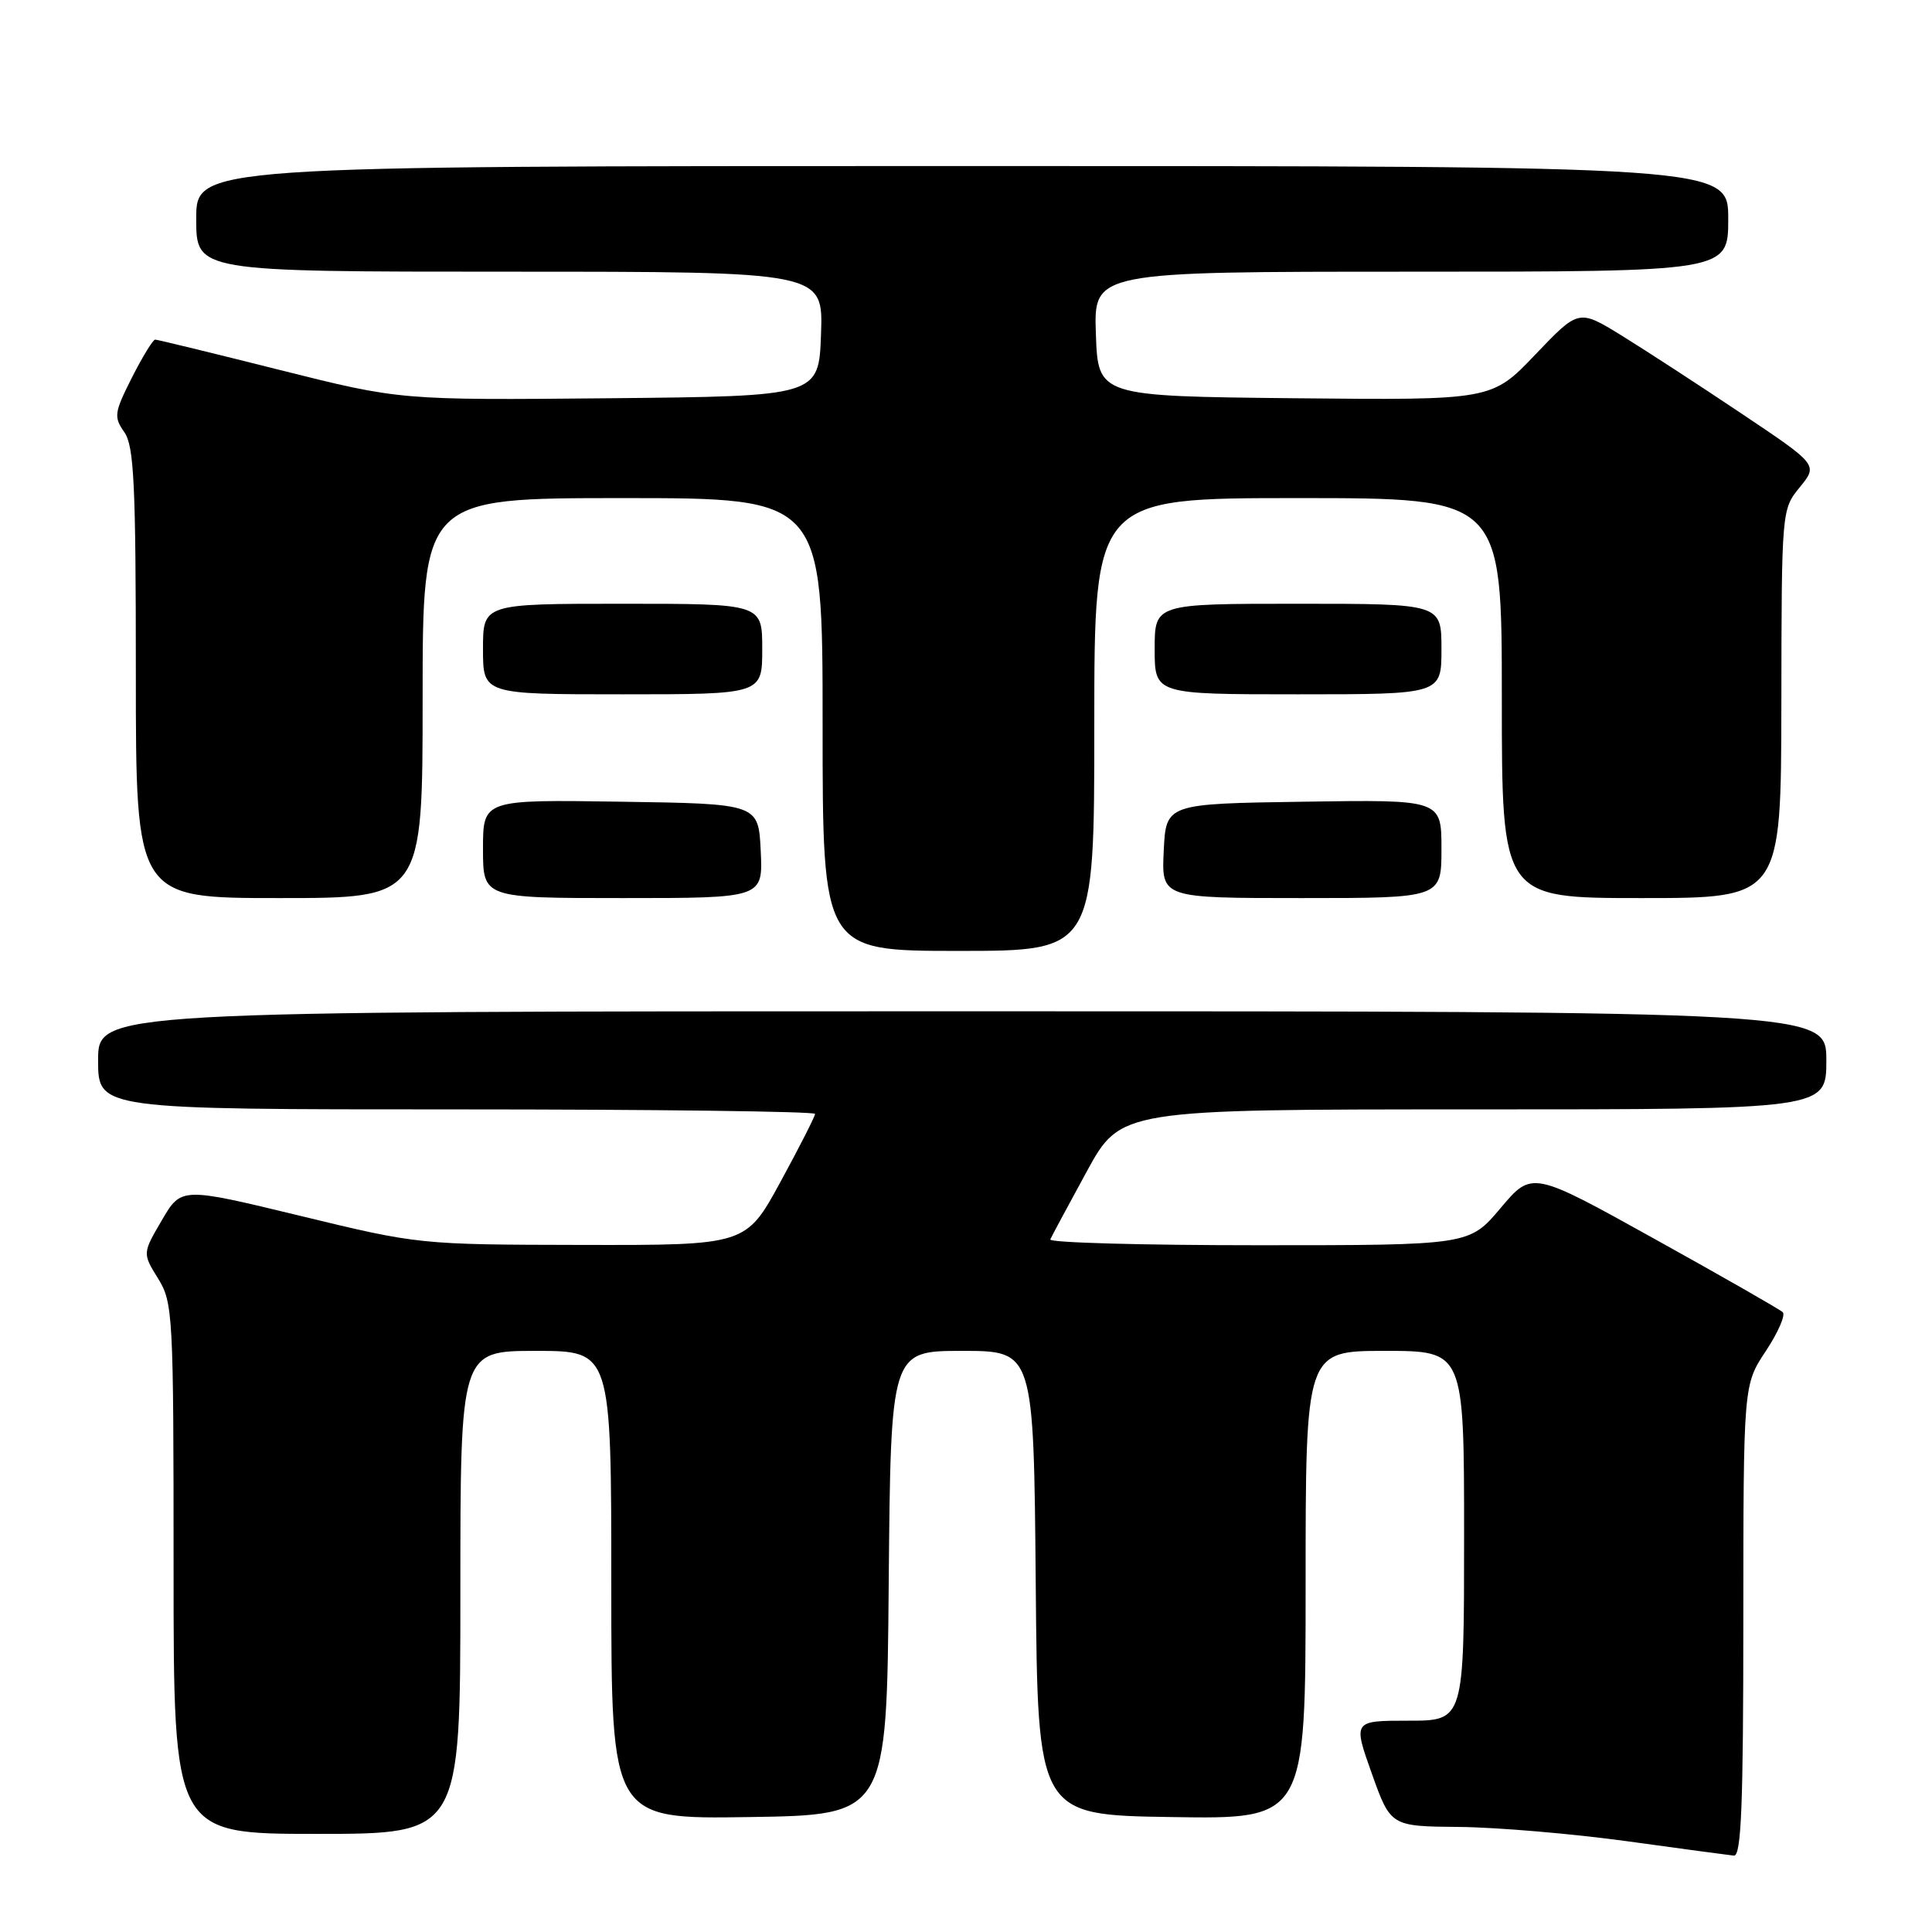 <?xml version="1.0" encoding="UTF-8" standalone="no"?>
<!DOCTYPE svg PUBLIC "-//W3C//DTD SVG 1.1//EN" "http://www.w3.org/Graphics/SVG/1.1/DTD/svg11.dtd" >
<svg xmlns="http://www.w3.org/2000/svg" xmlns:xlink="http://www.w3.org/1999/xlink" version="1.1" viewBox="0 0 256 256">
 <g >
 <path fill="currentColor"
d=" M 231.00 214.75 C 231.01 183.50 231.01 183.50 233.98 179.02 C 235.61 176.56 236.62 174.24 236.22 173.87 C 235.83 173.50 228.19 169.13 219.25 164.17 C 203.00 155.14 203.00 155.14 198.84 160.07 C 194.69 165.00 194.69 165.00 166.76 165.00 C 151.40 165.00 138.98 164.66 139.17 164.23 C 139.35 163.81 141.53 159.76 144.00 155.23 C 148.50 147.00 148.50 147.00 195.25 147.00 C 242.00 147.00 242.00 147.00 242.00 140.50 C 242.00 134.00 242.00 134.00 127.50 134.00 C 13.00 134.00 13.00 134.00 13.00 140.50 C 13.00 147.00 13.00 147.00 60.50 147.00 C 86.62 147.00 108.00 147.27 108.00 147.60 C 108.00 147.92 105.94 151.97 103.42 156.60 C 98.84 165.00 98.84 165.00 77.17 164.96 C 55.54 164.92 55.47 164.91 39.76 161.10 C 24.02 157.29 24.02 157.29 21.45 161.68 C 18.88 166.07 18.88 166.07 20.94 169.40 C 22.92 172.60 23.00 174.13 23.00 207.87 C 23.00 243.00 23.00 243.00 42.00 243.00 C 61.00 243.00 61.00 243.00 61.00 211.00 C 61.00 179.00 61.00 179.00 71.00 179.00 C 81.00 179.00 81.00 179.00 81.00 210.02 C 81.00 241.05 81.00 241.05 99.25 240.77 C 117.50 240.50 117.50 240.50 117.76 209.75 C 118.03 179.00 118.03 179.00 127.50 179.00 C 136.97 179.00 136.97 179.00 137.24 209.75 C 137.50 240.50 137.50 240.50 155.25 240.77 C 173.00 241.05 173.00 241.05 173.00 210.02 C 173.00 179.00 173.00 179.00 183.50 179.00 C 194.00 179.00 194.00 179.00 194.00 203.50 C 194.00 228.00 194.00 228.00 186.64 228.00 C 179.28 228.00 179.28 228.00 181.77 235.00 C 184.27 242.00 184.27 242.00 193.38 242.08 C 198.40 242.13 208.35 242.98 215.50 243.96 C 222.65 244.95 229.06 245.81 229.75 245.88 C 230.73 245.97 231.00 239.15 231.00 214.75 Z  M 145.00 96.00 C 145.00 66.00 145.00 66.00 172.00 66.00 C 199.00 66.00 199.00 66.00 199.00 92.50 C 199.00 119.00 199.00 119.00 217.50 119.00 C 236.00 119.00 236.00 119.00 236.04 93.25 C 236.07 67.53 236.08 67.50 238.49 64.55 C 240.90 61.59 240.90 61.59 230.70 54.76 C 225.09 51.00 217.95 46.36 214.84 44.44 C 209.18 40.96 209.18 40.96 203.42 47.00 C 197.66 53.03 197.66 53.03 171.58 52.77 C 145.50 52.50 145.50 52.50 145.21 44.25 C 144.92 36.00 144.92 36.00 186.96 36.00 C 229.00 36.00 229.00 36.00 229.00 29.00 C 229.00 22.00 229.00 22.00 127.50 22.00 C 26.00 22.00 26.00 22.00 26.00 29.00 C 26.00 36.00 26.00 36.00 67.54 36.00 C 109.08 36.00 109.08 36.00 108.79 44.25 C 108.50 52.50 108.50 52.50 80.77 52.77 C 53.04 53.03 53.04 53.03 37.06 49.02 C 28.28 46.81 20.85 45.00 20.56 45.00 C 20.27 45.00 18.89 47.26 17.48 50.03 C 15.14 54.67 15.05 55.24 16.47 57.26 C 17.76 59.10 18.00 64.08 18.00 89.22 C 18.00 119.00 18.00 119.00 37.00 119.00 C 56.00 119.00 56.00 119.00 56.00 92.50 C 56.00 66.00 56.00 66.00 82.50 66.00 C 109.00 66.00 109.00 66.00 109.00 96.00 C 109.00 126.00 109.00 126.00 127.00 126.00 C 145.00 126.00 145.00 126.00 145.00 96.00 Z  M 100.80 112.75 C 100.50 106.50 100.50 106.50 82.25 106.23 C 64.00 105.95 64.00 105.95 64.00 112.48 C 64.00 119.00 64.00 119.00 82.55 119.00 C 101.10 119.00 101.10 119.00 100.80 112.75 Z  M 191.00 112.48 C 191.00 105.95 191.00 105.95 172.75 106.23 C 154.50 106.50 154.50 106.50 154.20 112.75 C 153.90 119.00 153.90 119.00 172.45 119.00 C 191.00 119.00 191.00 119.00 191.00 112.48 Z  M 101.00 86.00 C 101.00 80.00 101.00 80.00 82.50 80.00 C 64.00 80.00 64.00 80.00 64.00 86.00 C 64.00 92.00 64.00 92.00 82.50 92.00 C 101.00 92.00 101.00 92.00 101.00 86.00 Z  M 191.00 86.00 C 191.00 80.00 191.00 80.00 172.00 80.00 C 153.00 80.00 153.00 80.00 153.00 86.00 C 153.00 92.00 153.00 92.00 172.00 92.00 C 191.00 92.00 191.00 92.00 191.00 86.00 Z "/>
</g>
</svg>